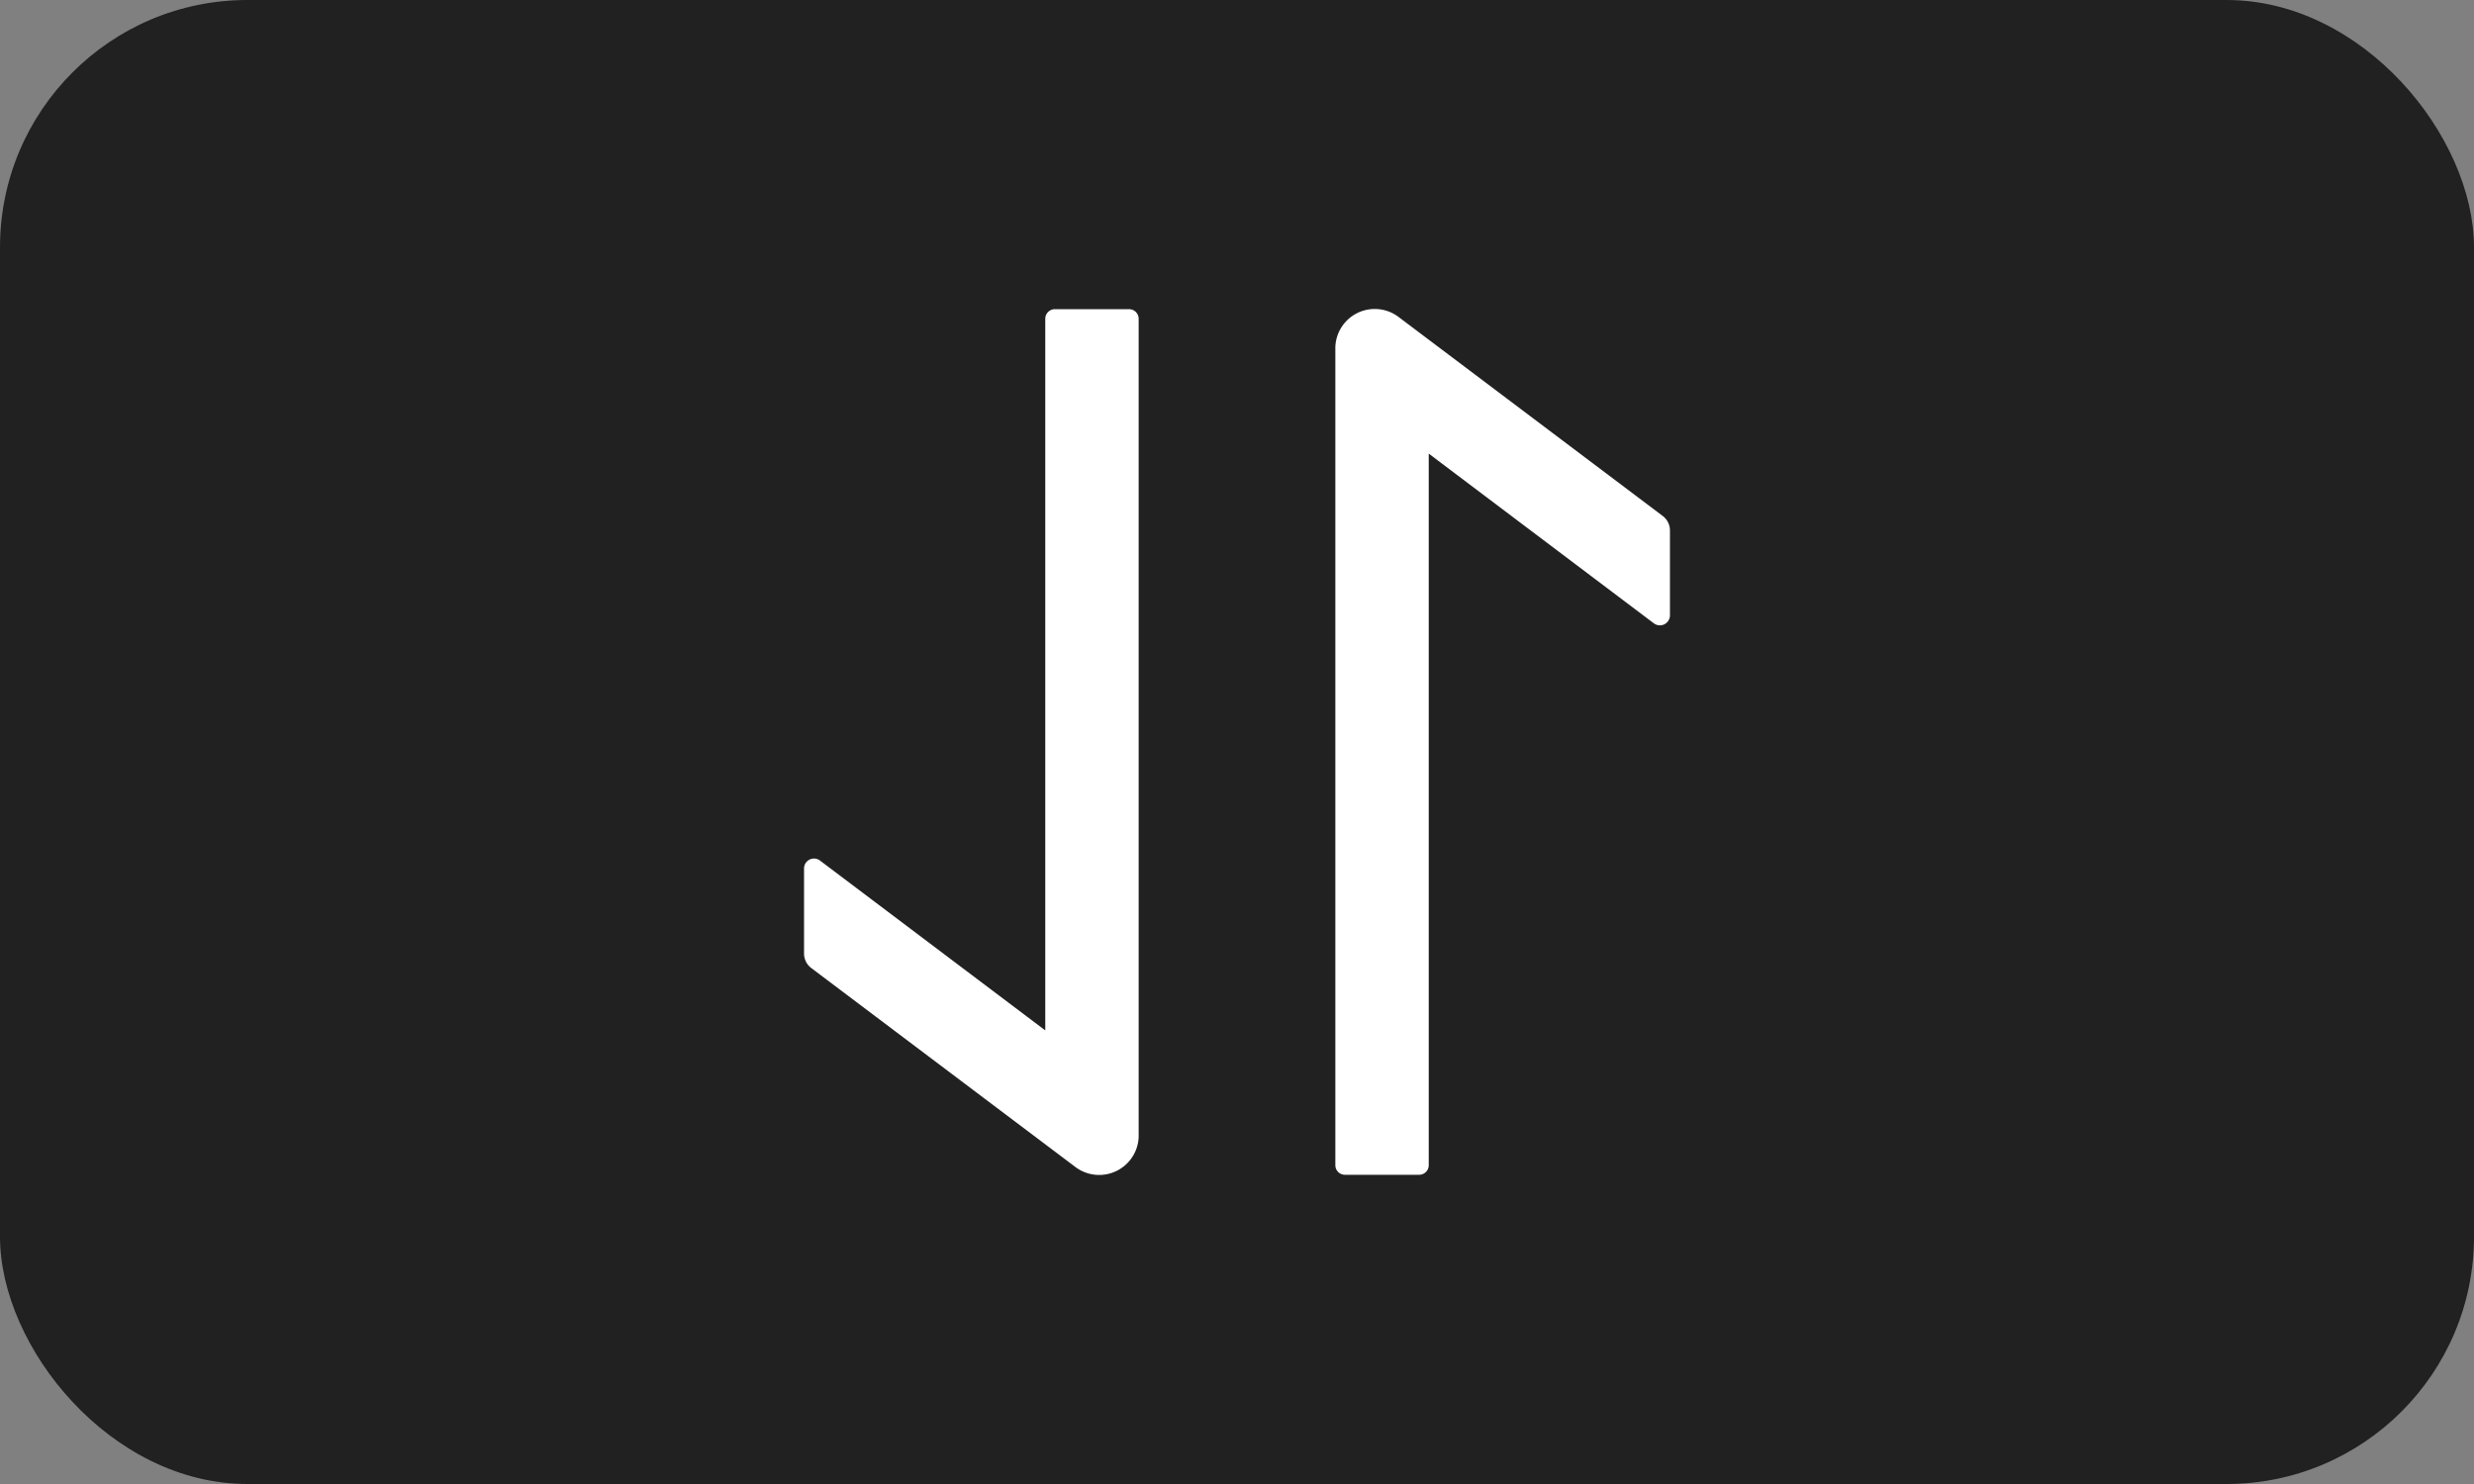 <svg id="Flip_vertically_btn_pre" data-name="Flip vertically_btn_pre" xmlns="http://www.w3.org/2000/svg" width="40" height="24" viewBox="0 0 40 24">
  <rect x="0" y="0" width="40" height="24" fill="#808080" stroke="none"/>
<defs>
    <style>
      .cls-1 {
        fill: #212121;
      }

      .cls-2 {
        fill: #fff;
        fill-rule: evenodd;
      }
    </style>
  </defs>
  <rect id="矩形_1395_拷贝_2" data-name="矩形 1395 拷贝 2" class="cls-1" width="40" height="24" rx="4" ry="4"/>
  <path id="形状_2" data-name="形状 2" class="cls-2" d="M1007.41,413.389V400.153a0.156,0.156,0,0,0-.16-0.153h-1.19a0.156,0.156,0,0,0-.16.153v11.511l-3.64-2.745a0.161,0.161,0,0,0-.26.12v1.379a0.293,0.293,0,0,0,.12.24l4.26,3.21a0.639,0.639,0,0,0,1.03-.479h0Zm4.69,0.458V402.336l3.64,2.745a0.163,0.163,0,0,0,.26-0.12v-1.379a0.293,0.293,0,0,0-.12-0.24l-4.26-3.21a0.638,0.638,0,0,0-1.03.477v13.238a0.155,0.155,0,0,0,.16.152h1.19a0.155,0.155,0,0,0,.16-0.152h0Zm0,0" transform="translate(-989 -395)"/>
</svg>
